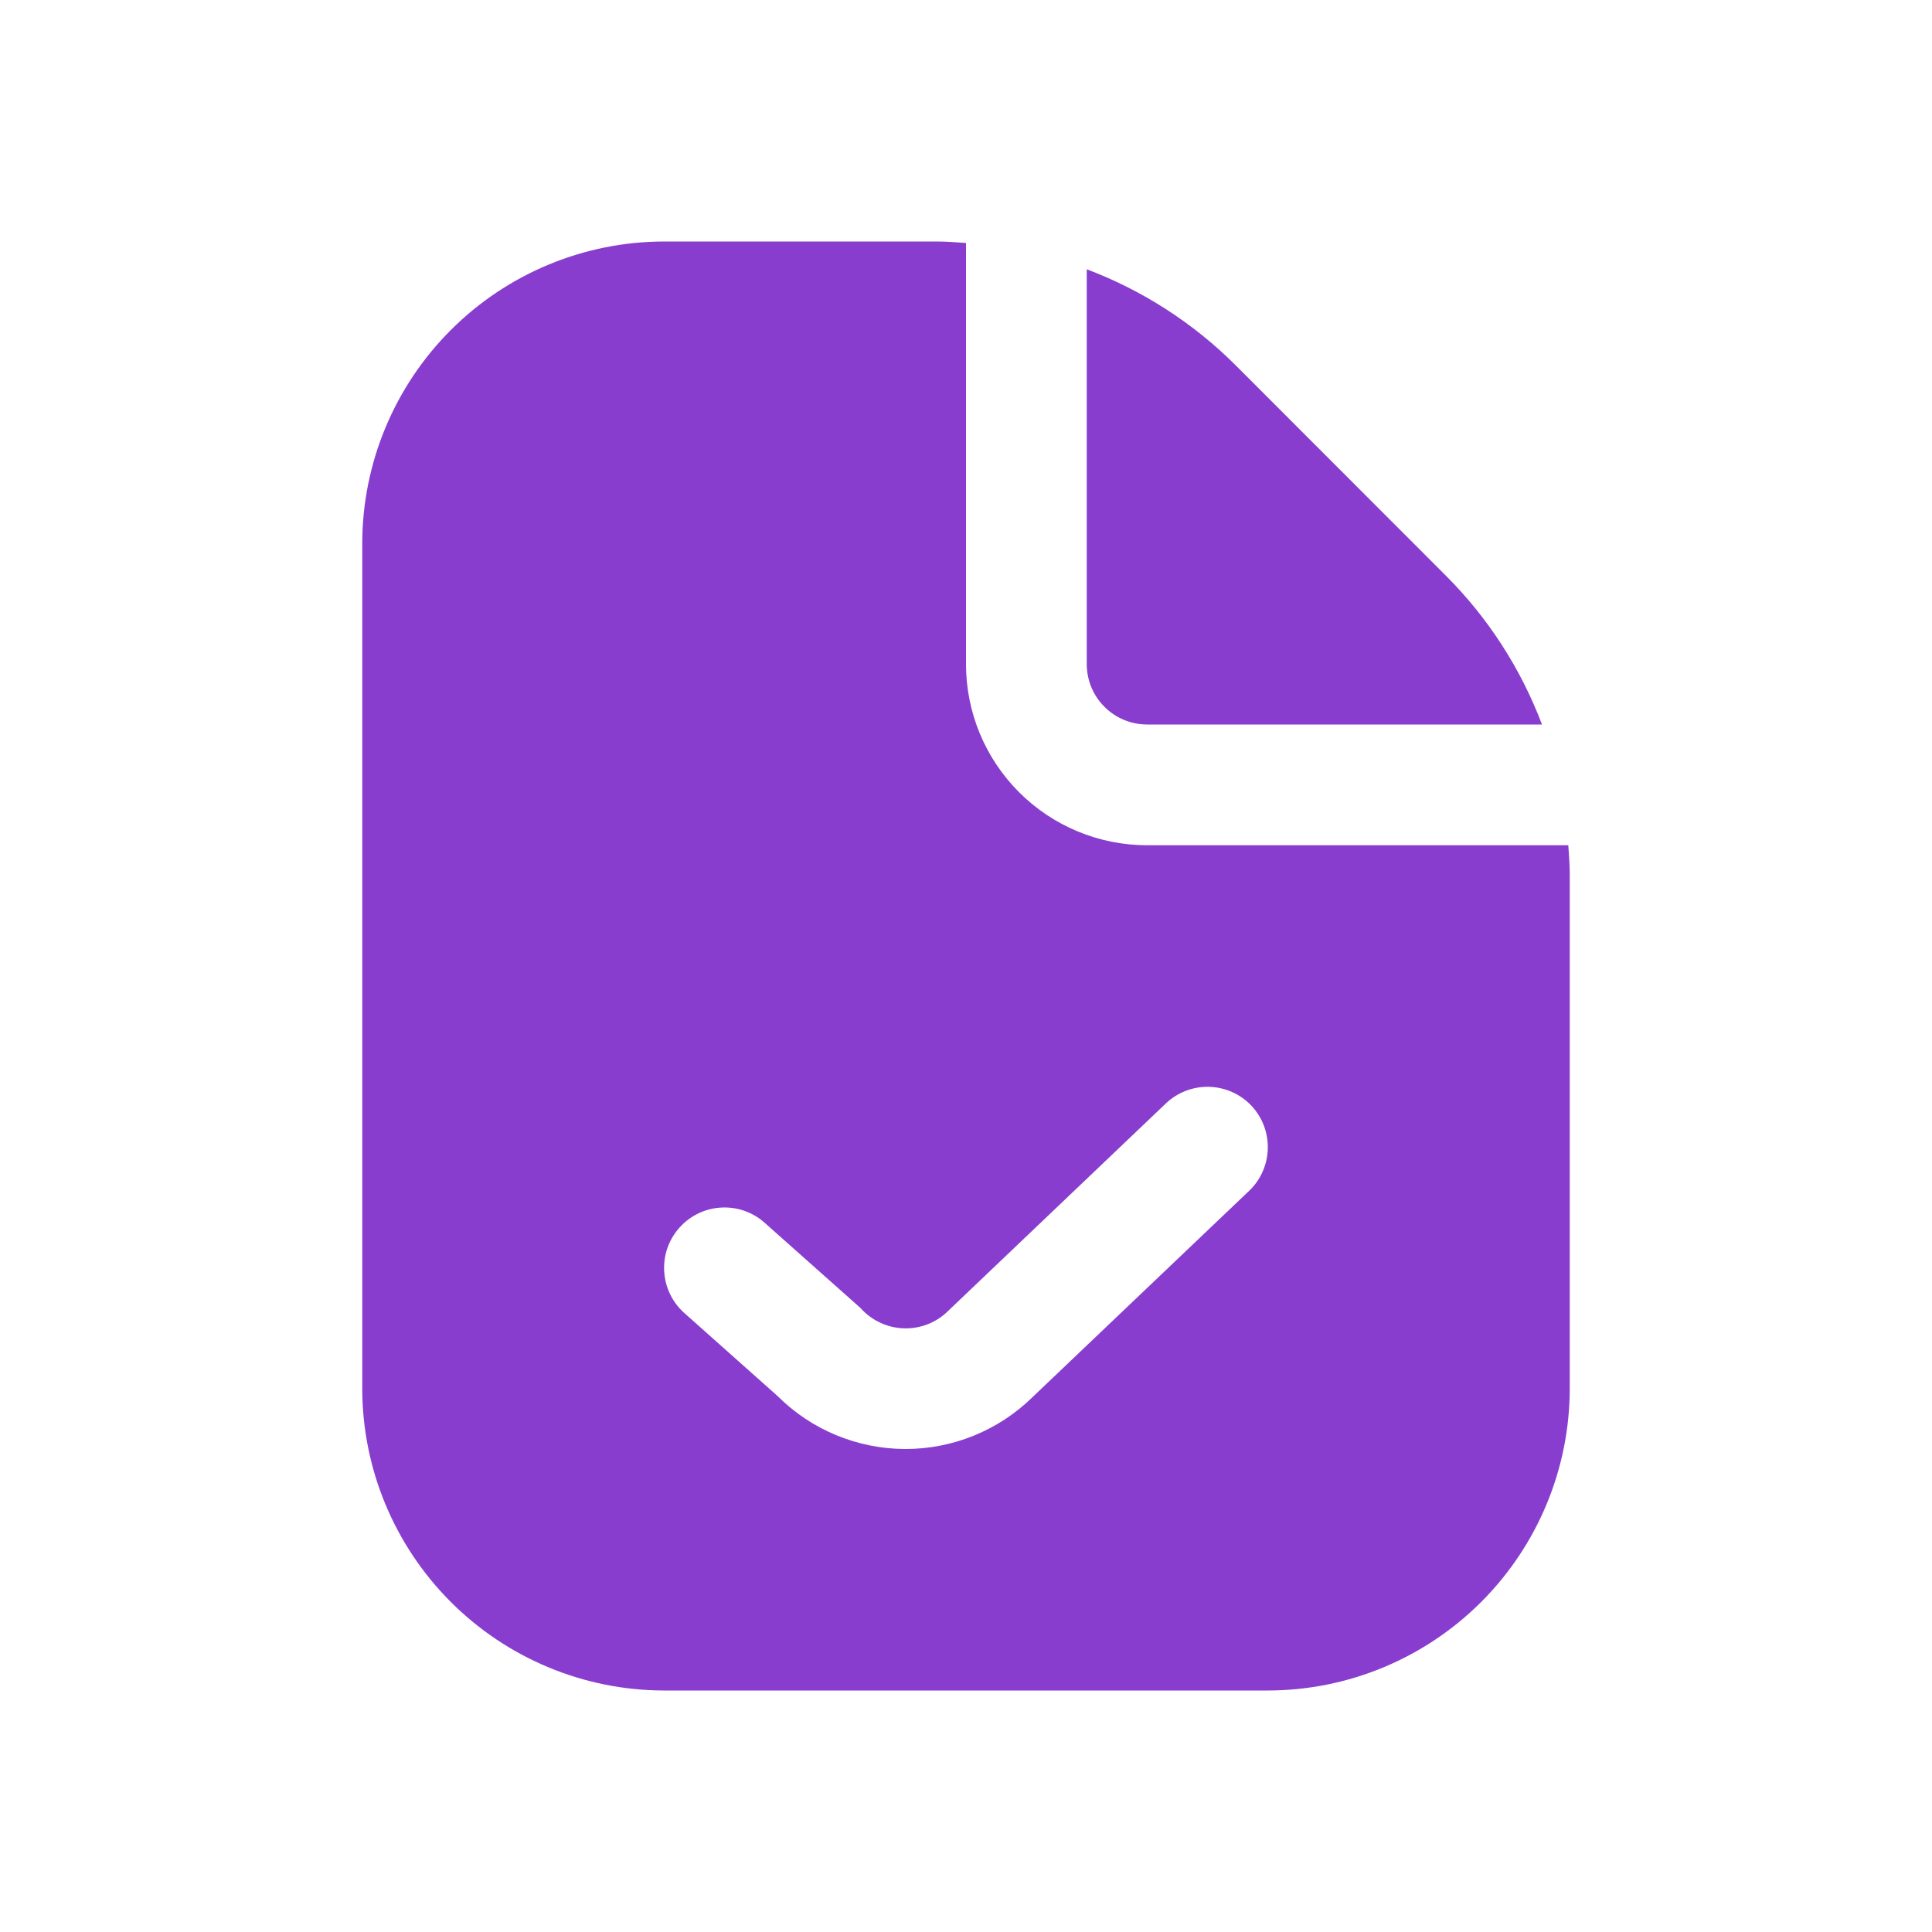<svg width="24" height="24" viewBox="0 0 24 24" fill="none" xmlns="http://www.w3.org/2000/svg">
<path d="M13.5 8.25V3.345C14.194 3.607 14.824 4.013 15.349 4.537L17.962 7.152C18.486 7.676 18.893 8.306 19.155 9H14.25C14.051 9 13.86 8.921 13.72 8.78C13.579 8.64 13.5 8.449 13.5 8.25ZM19.5 10.864V17.25C19.499 18.244 19.103 19.197 18.4 19.9C17.697 20.603 16.744 20.999 15.75 21H8.25C7.256 20.999 6.303 20.603 5.6 19.9C4.897 19.197 4.501 18.244 4.5 17.25V6.75C4.501 5.756 4.897 4.803 5.6 4.1C6.303 3.397 7.256 3.001 8.25 3L11.636 3C11.758 3 11.879 3.01 12 3.018V8.25C12 8.847 12.237 9.419 12.659 9.841C13.081 10.263 13.653 10.5 14.25 10.5H19.482C19.49 10.621 19.5 10.742 19.5 10.864ZM15.543 13.733C15.406 13.589 15.217 13.506 15.018 13.501C14.82 13.496 14.627 13.57 14.483 13.707L11.783 16.28C11.711 16.353 11.625 16.41 11.53 16.448C11.435 16.486 11.333 16.504 11.231 16.501C11.128 16.498 11.028 16.475 10.935 16.431C10.842 16.388 10.759 16.327 10.691 16.25L9.499 15.19C9.426 15.124 9.34 15.074 9.247 15.041C9.154 15.009 9.055 14.995 8.957 15.001C8.758 15.012 8.572 15.102 8.44 15.251C8.374 15.324 8.324 15.41 8.291 15.503C8.259 15.596 8.245 15.694 8.251 15.793C8.262 15.992 8.352 16.178 8.5 16.31L9.658 17.341C10.078 17.761 10.647 17.997 11.241 18C11.834 18.002 12.405 17.77 12.828 17.354L15.517 14.793C15.661 14.656 15.744 14.467 15.749 14.269C15.754 14.07 15.68 13.877 15.543 13.733Z" fill="#883DCF"/>
</svg>
